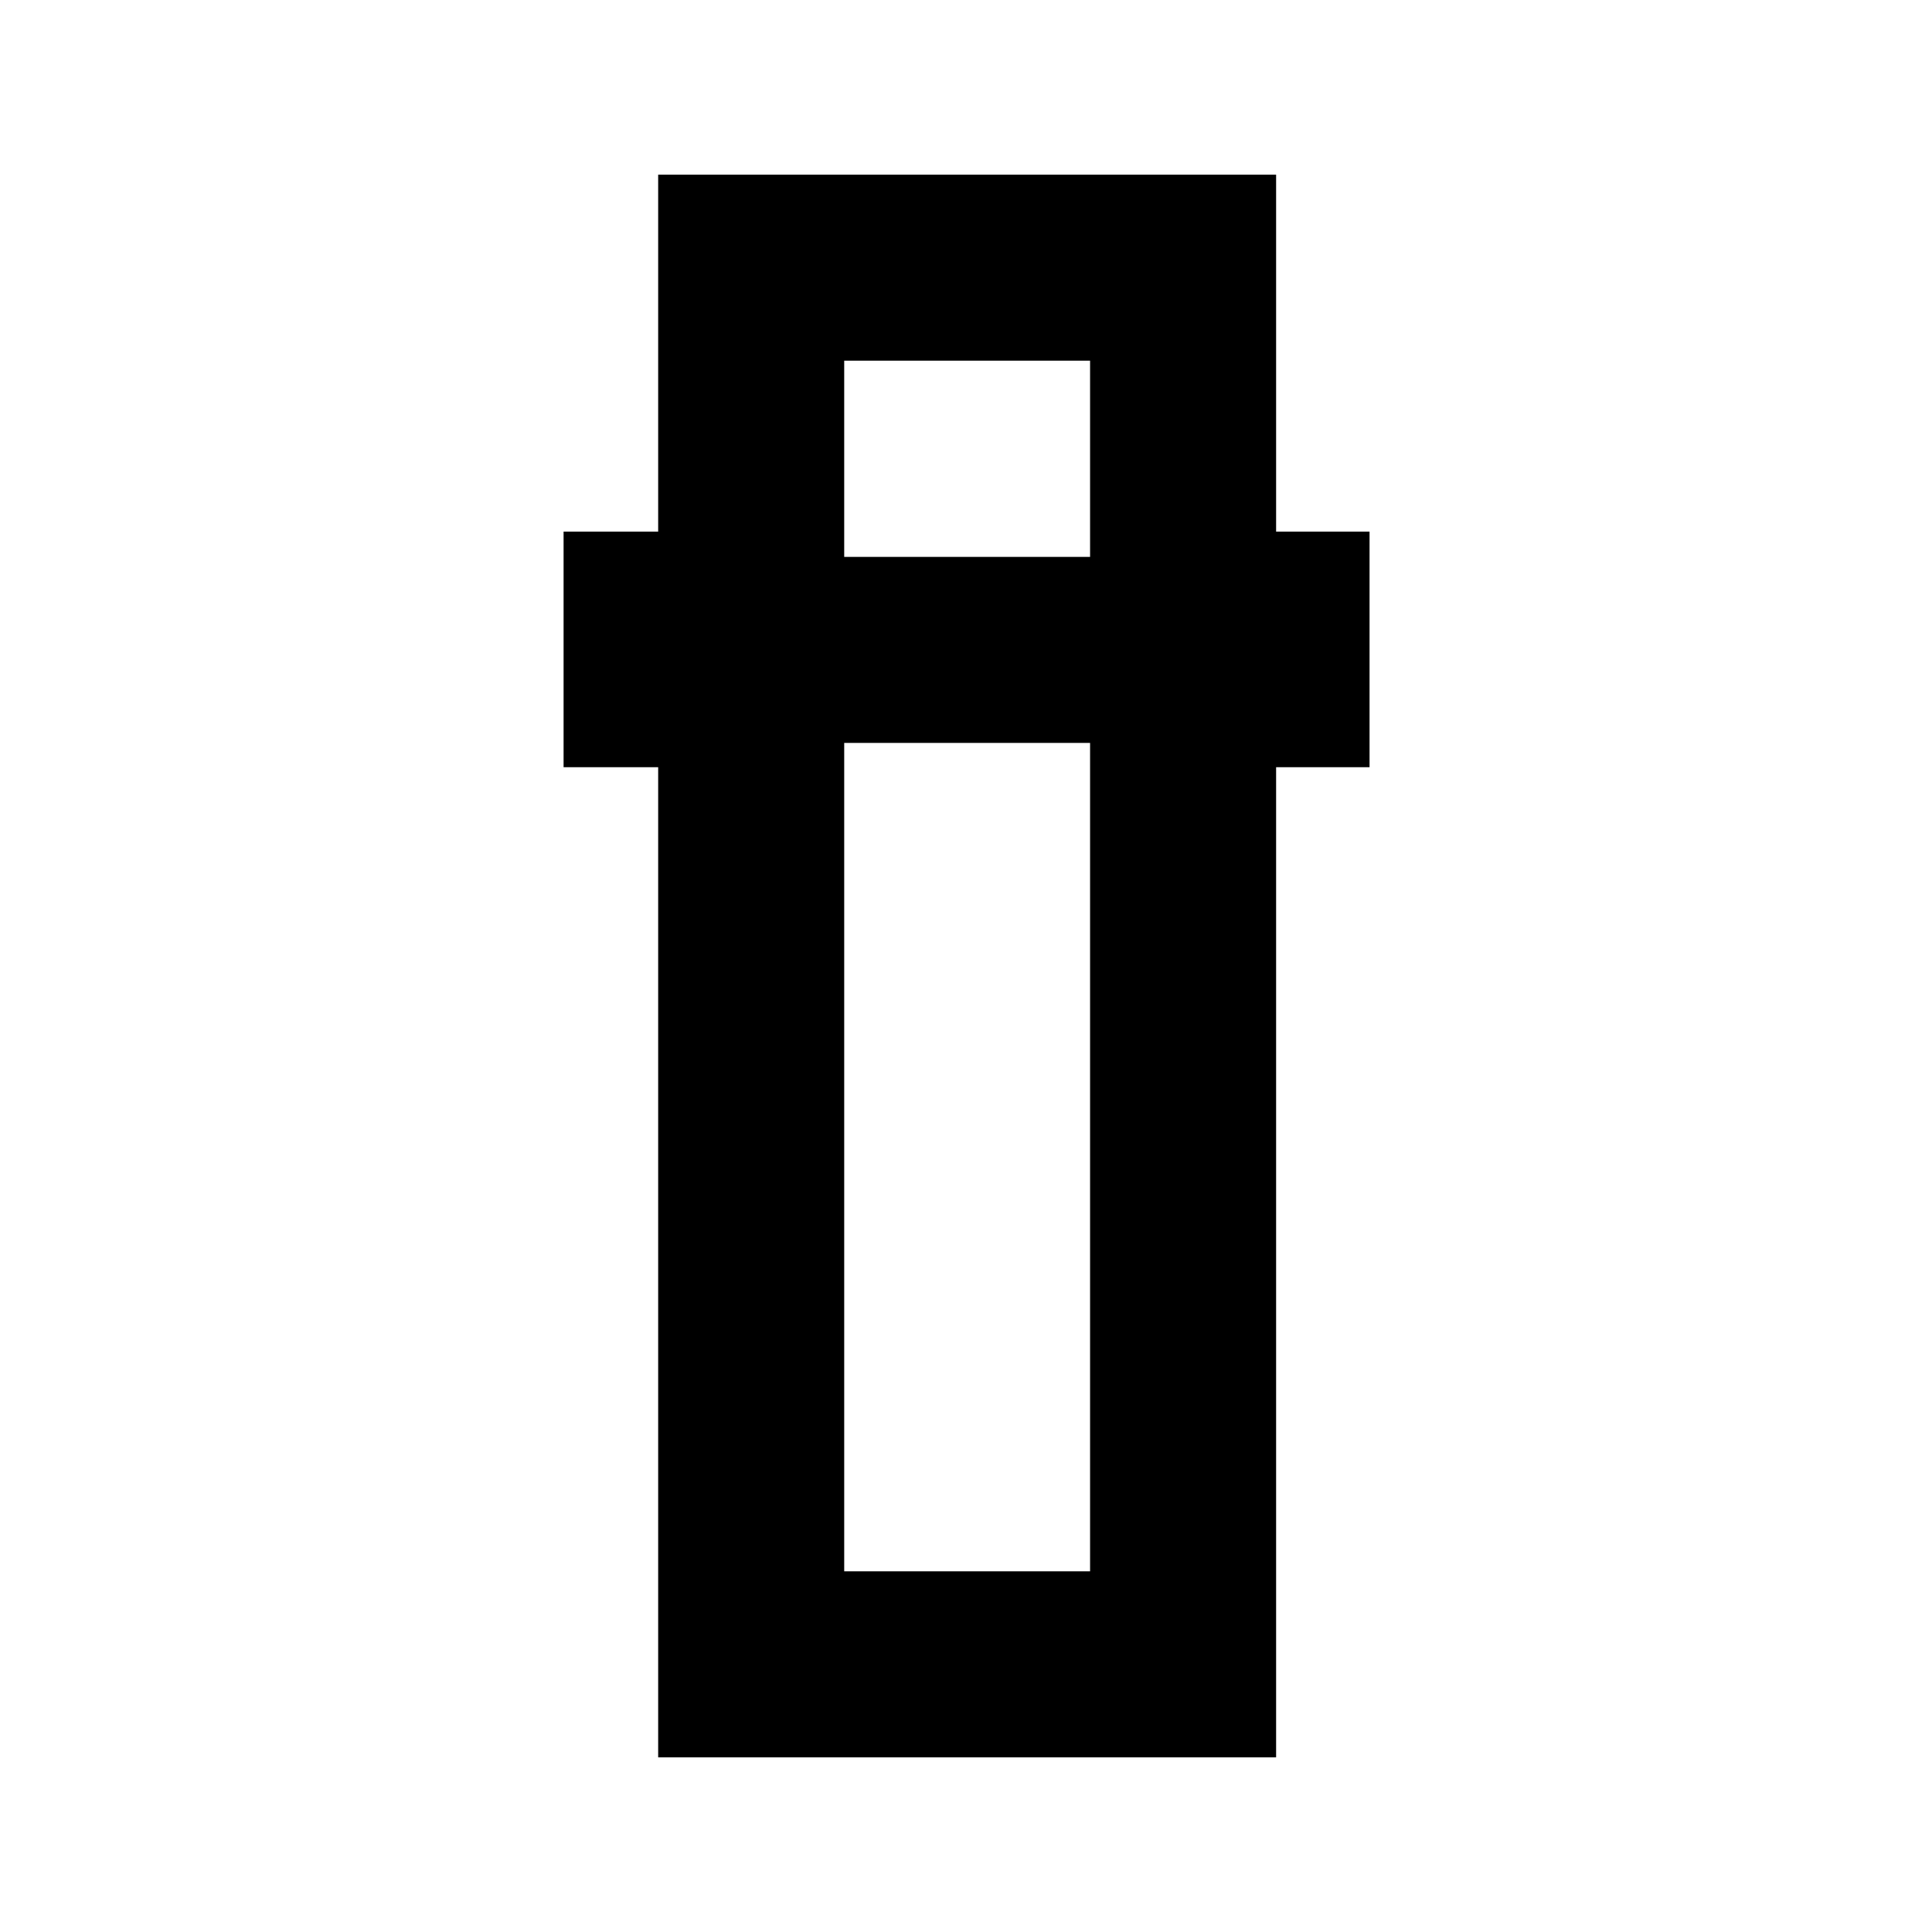 <svg xmlns="http://www.w3.org/2000/svg" height="20" viewBox="0 -960 960 960" width="20"><path d="M327.04-86.78v-492h-47v-117.07h47v-177.37h307.05v177.37h46.43v117.07h-46.43v492H327.04Zm92.44-504.07v411.63h122.17v-411.63H419.48Zm0-92.43h122.17v-97.5H419.48v97.5Zm0 92.43h122.17-122.17Zm0-92.43h122.17-122.17Z"/></svg>